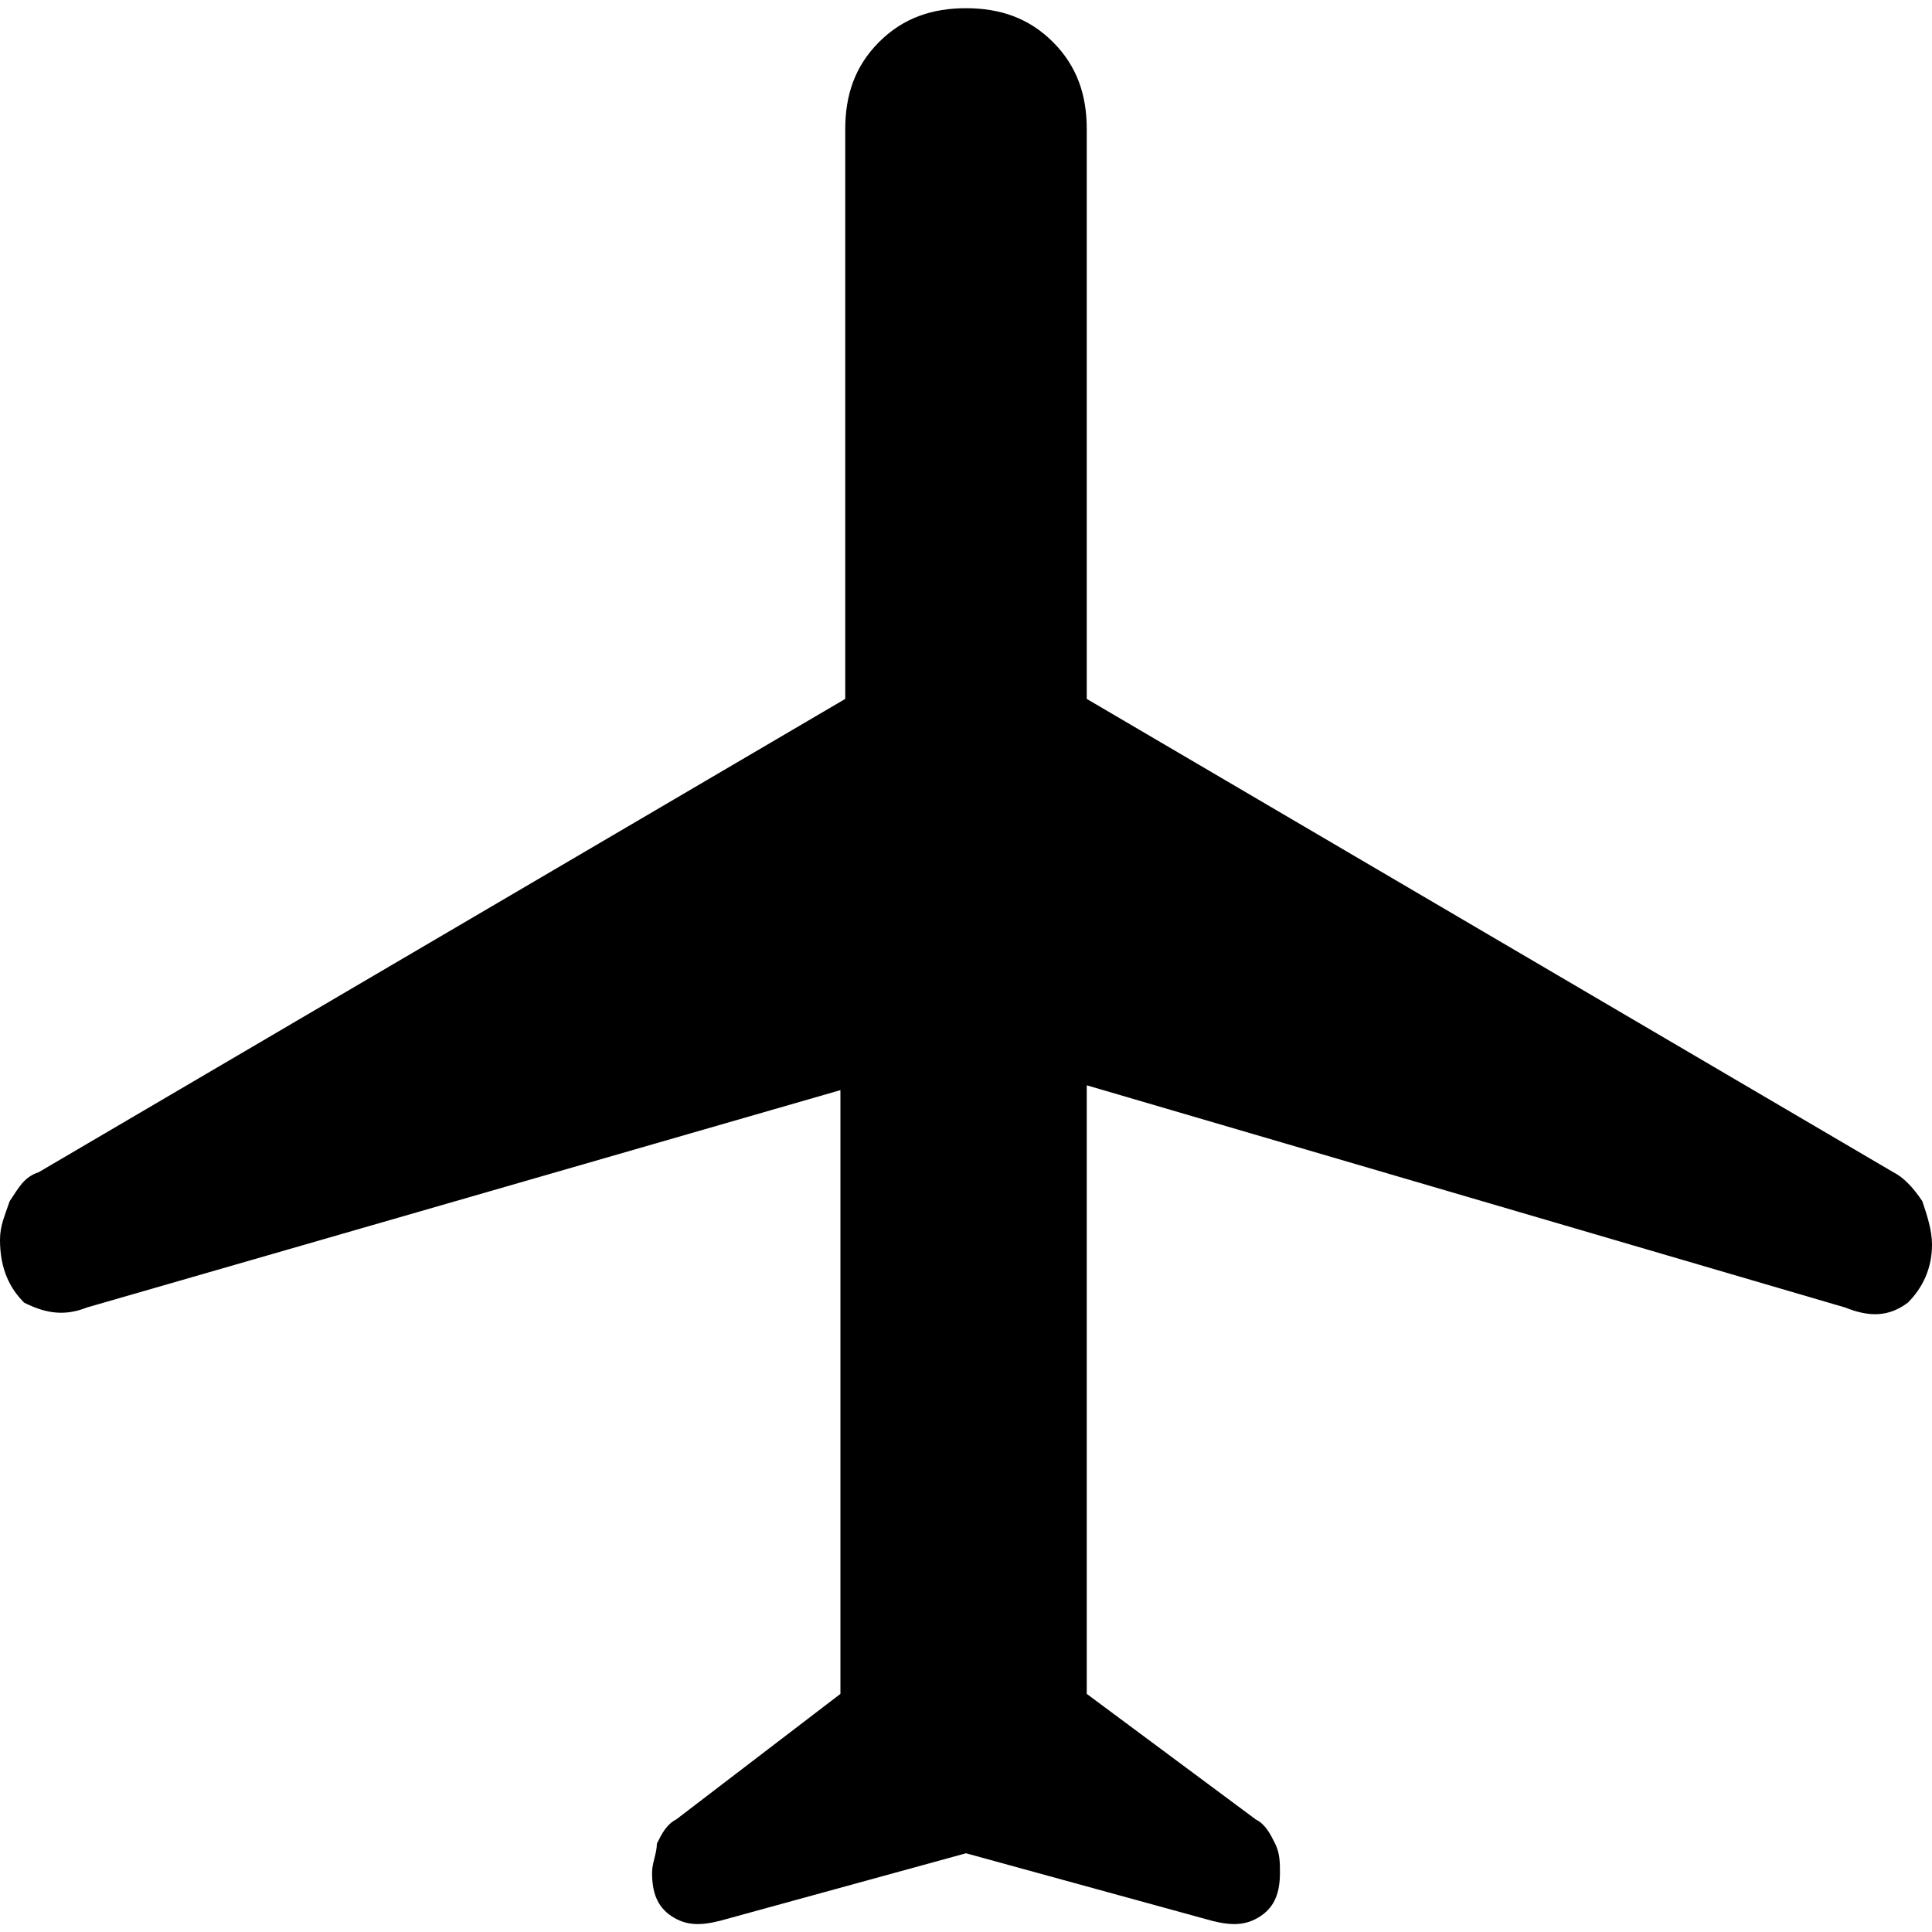 <?xml version="1.0" encoding="UTF-8"?><svg id="Layer_1" xmlns="http://www.w3.org/2000/svg" viewBox="0 0 40 40"><defs><style>.cls-1{fill:none;}</style></defs><rect class="cls-1" width="40" height="40"/><path d="m14.9,39.77c-.4.1-.7.1-1-.1-.3-.2-.4-.5-.4-.9,0-.2.1-.4.1-.6.1-.2.2-.4.4-.5l3.4-2.6v-12.5L1.8,27.07c-.5.2-.9.1-1.3-.1-.3-.3-.5-.7-.5-1.3,0-.3.1-.5.2-.8.2-.3.3-.5.6-.6l16.7-9.8V2.67c0-.7.2-1.3.7-1.8s1.1-.7,1.8-.7,1.3.2,1.8.7.7,1.1.7,1.8v11.8l16.7,9.8c.2.1.4.3.6.6.1.3.2.6.2.9,0,.5-.2.9-.5,1.2-.4.3-.8.3-1.3.1l-15.7-4.6v12.6l3.5,2.6c.2.1.3.3.4.5s.1.4.1.6c0,.4-.1.7-.4.9s-.6.2-1,.1l-5.1-1.4-5.1,1.4Z"/></svg>